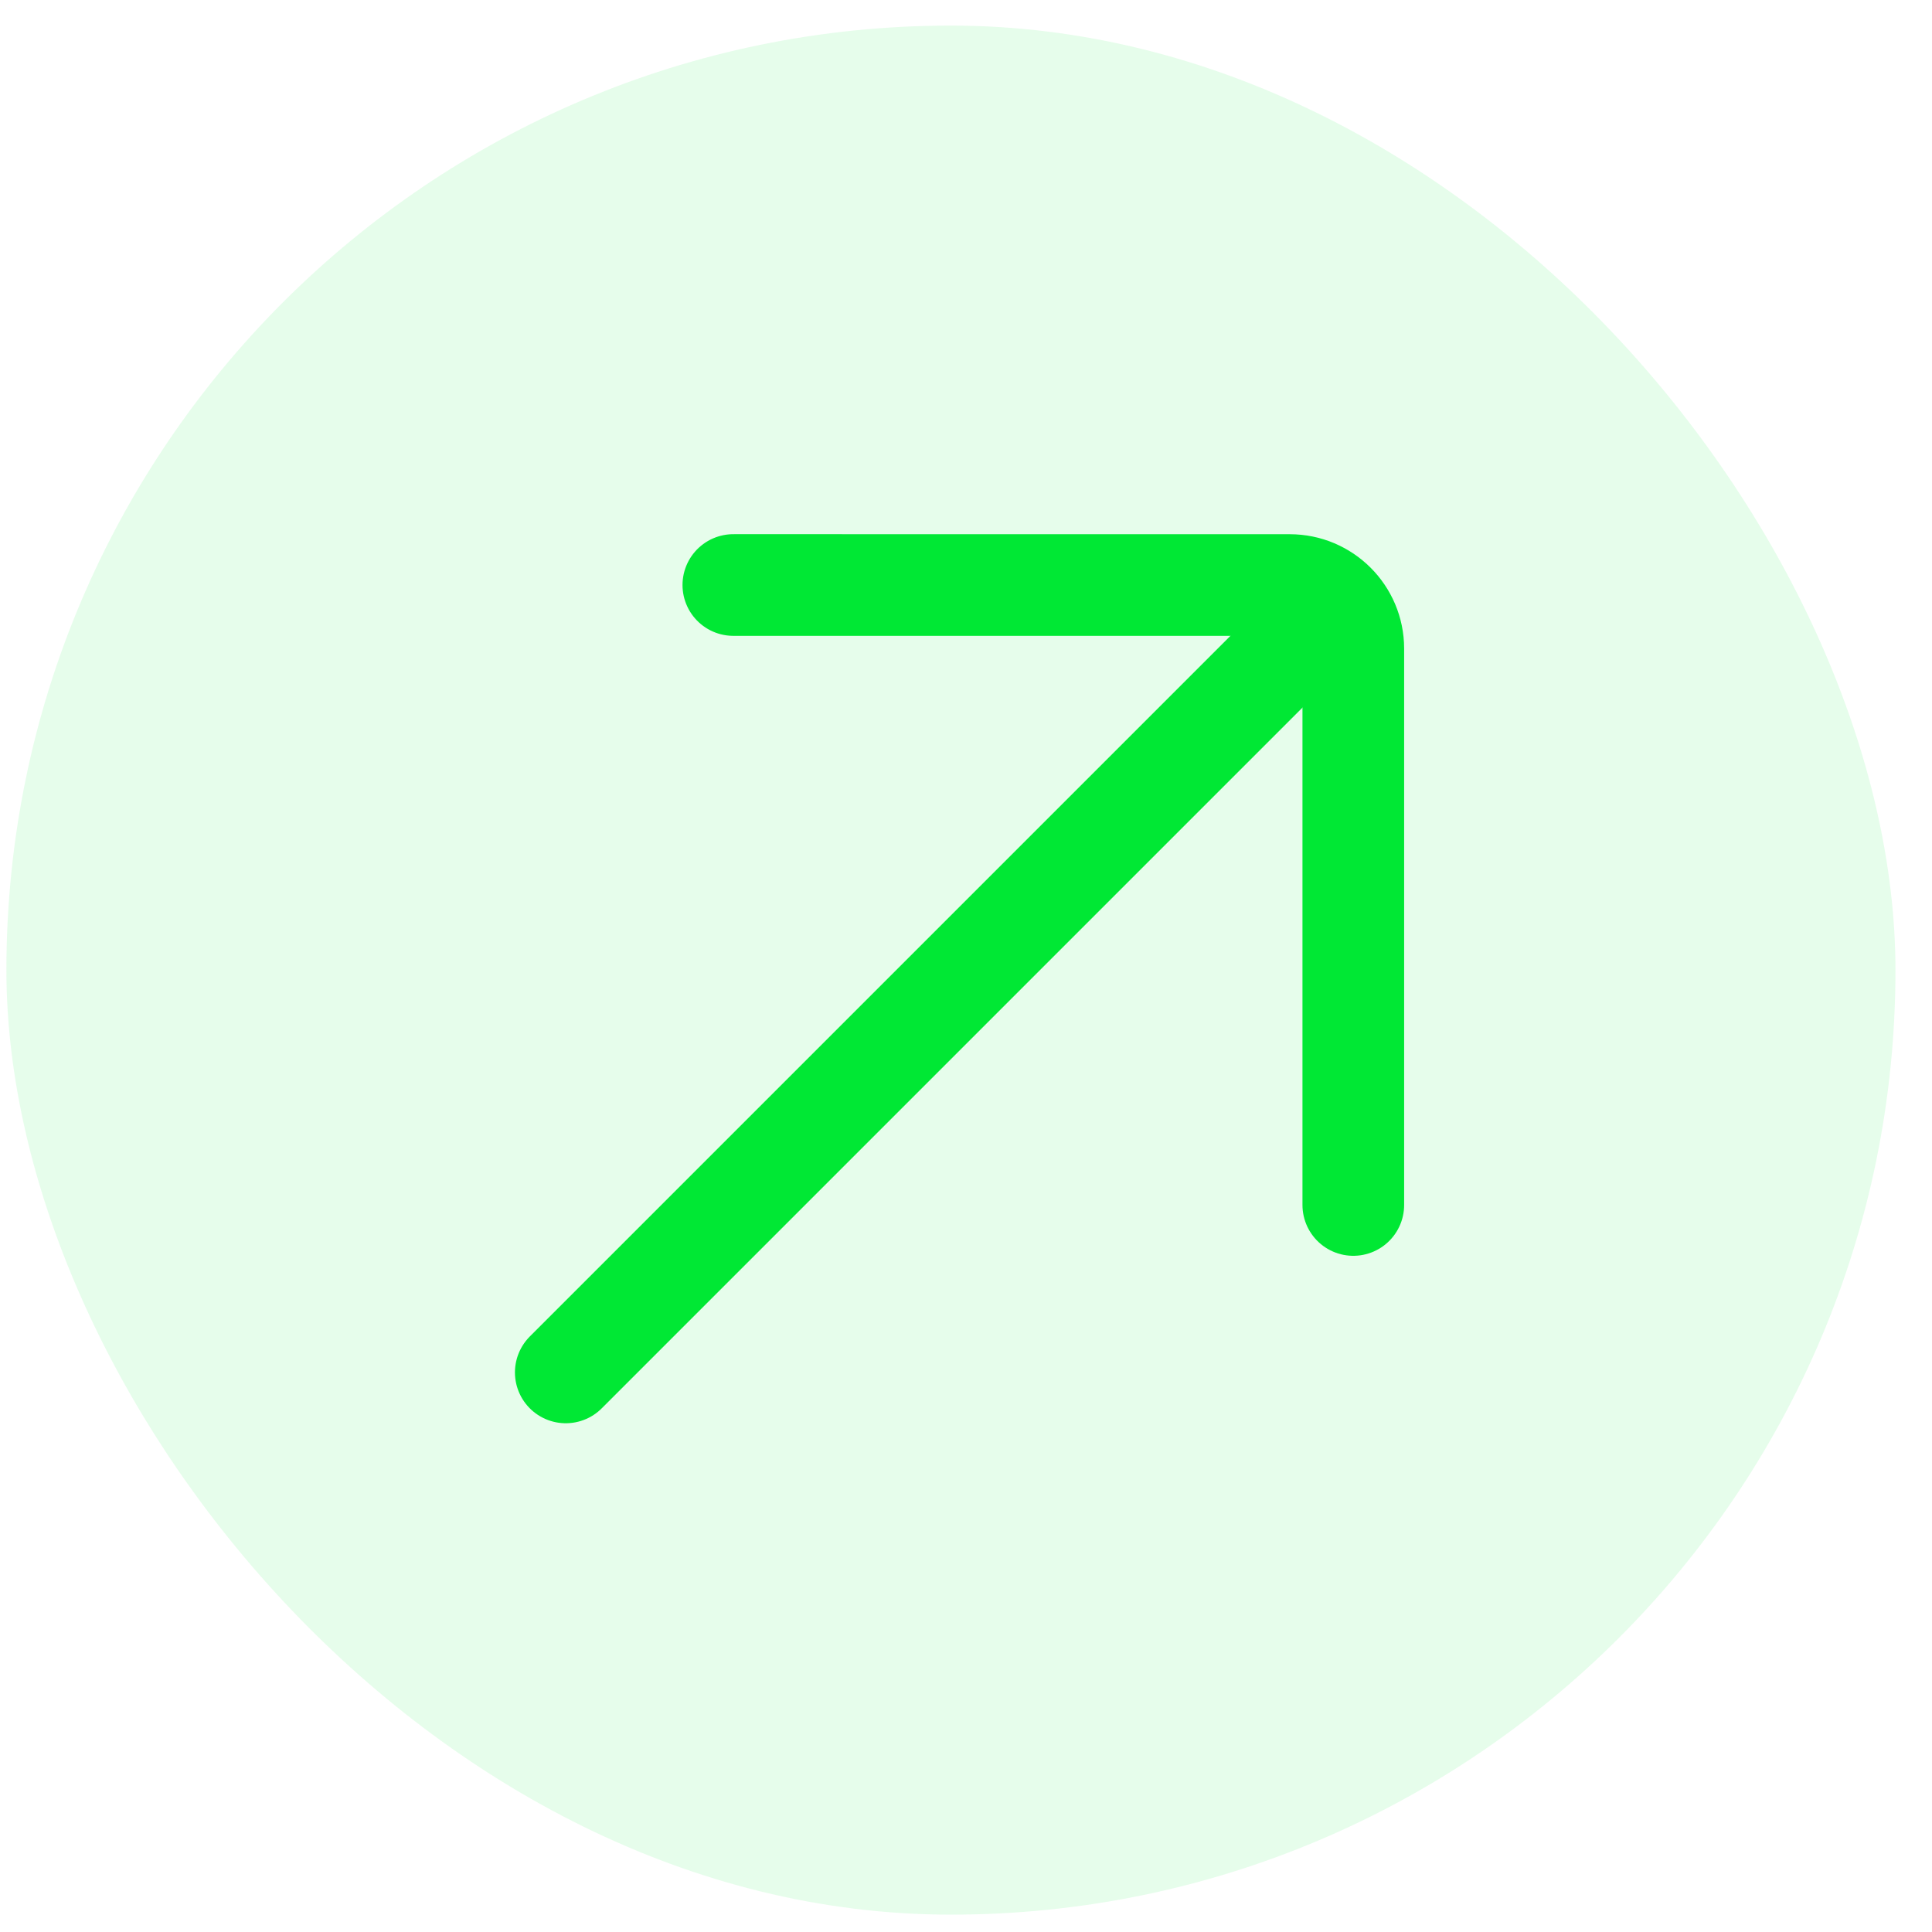 <svg width="45" height="45" viewBox="0 0 45 45" fill="none" xmlns="http://www.w3.org/2000/svg">
<rect x="0.149" y="0.596" width="44" height="44" rx="22" fill="#00E834" fill-opacity="0.1"/>
<path d="M13.178 31.966L30.713 14.431" stroke="#00E834" stroke-width="2.368" stroke-linecap="round"/>
<path d="M17.081 13.626L30.041 13.627C30.858 13.627 31.521 14.29 31.521 15.107V28.066" stroke="#00E834" stroke-width="2.368" stroke-linecap="round"/>
</svg>
